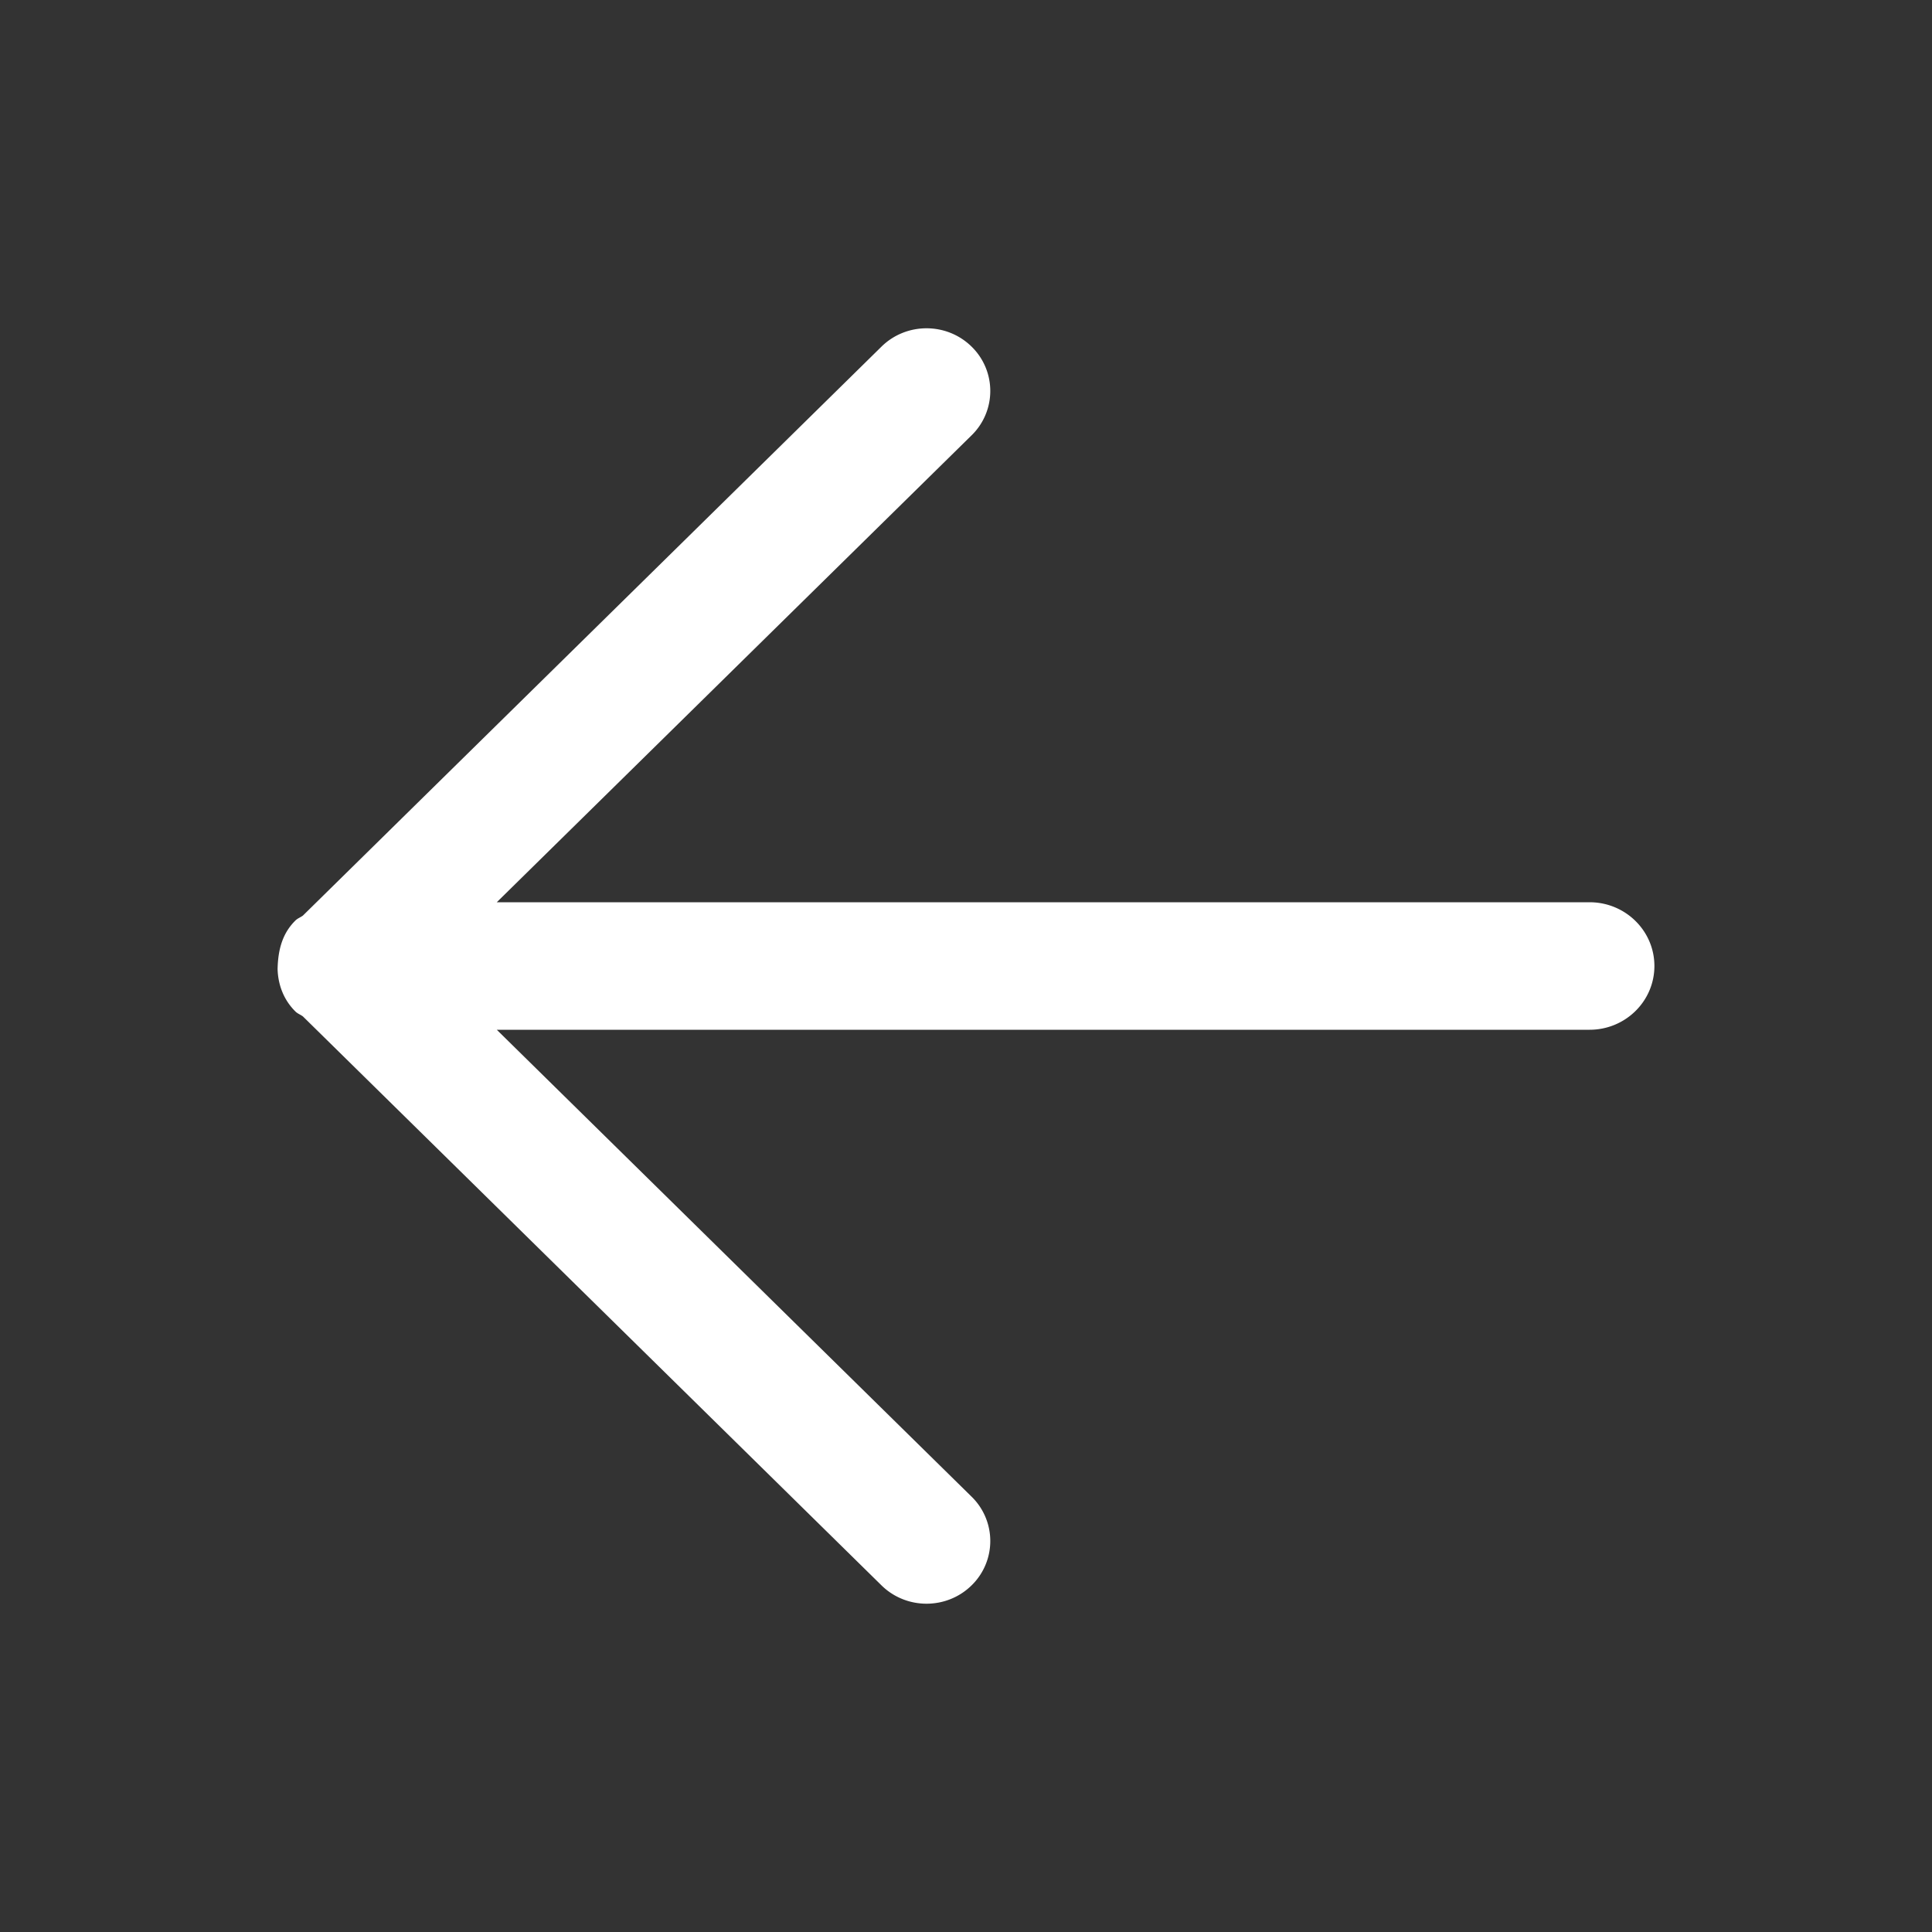 <?xml version="1.0" standalone="no"?><!DOCTYPE svg PUBLIC "-//W3C//DTD SVG 1.1//EN" "http://www.w3.org/Graphics/SVG/1.1/DTD/svg11.dtd"><svg t="1612614295770" class="icon" viewBox="0 0 1024 1024" version="1.1" xmlns="http://www.w3.org/2000/svg" p-id="1852" xmlns:xlink="http://www.w3.org/1999/xlink" width="32" height="32"><rect x="0" y="0" width="1024" height="1024" fill="#333333" stroke="none"/><defs><style type="text/css"></style></defs><path d="M156.608 487.86c1.156-1.138 2.649-1.623 3.919-2.56l306.667-301.569c13.195-12.97 34.586-12.97 47.78 0a32.836 32.836 0 0 1 0 46.988L263.303 478.21h579.204c18.978 0 34.362 15.129 34.362 33.79 0 18.662-15.384 33.793-34.362 33.793H263.302L514.974 793.28a32.832 32.832 0 0 1 0 46.985c-13.195 12.974-34.587 12.974-47.781 0L160.526 538.703c-1.27-0.94-2.763-1.422-3.92-2.562-6.334-6.23-9.24-14.34-9.476-22.503 0.237-11.437 3.143-19.547 9.478-25.779z m0 0" p-id="1853" fill="#ffffff"></path></svg>
